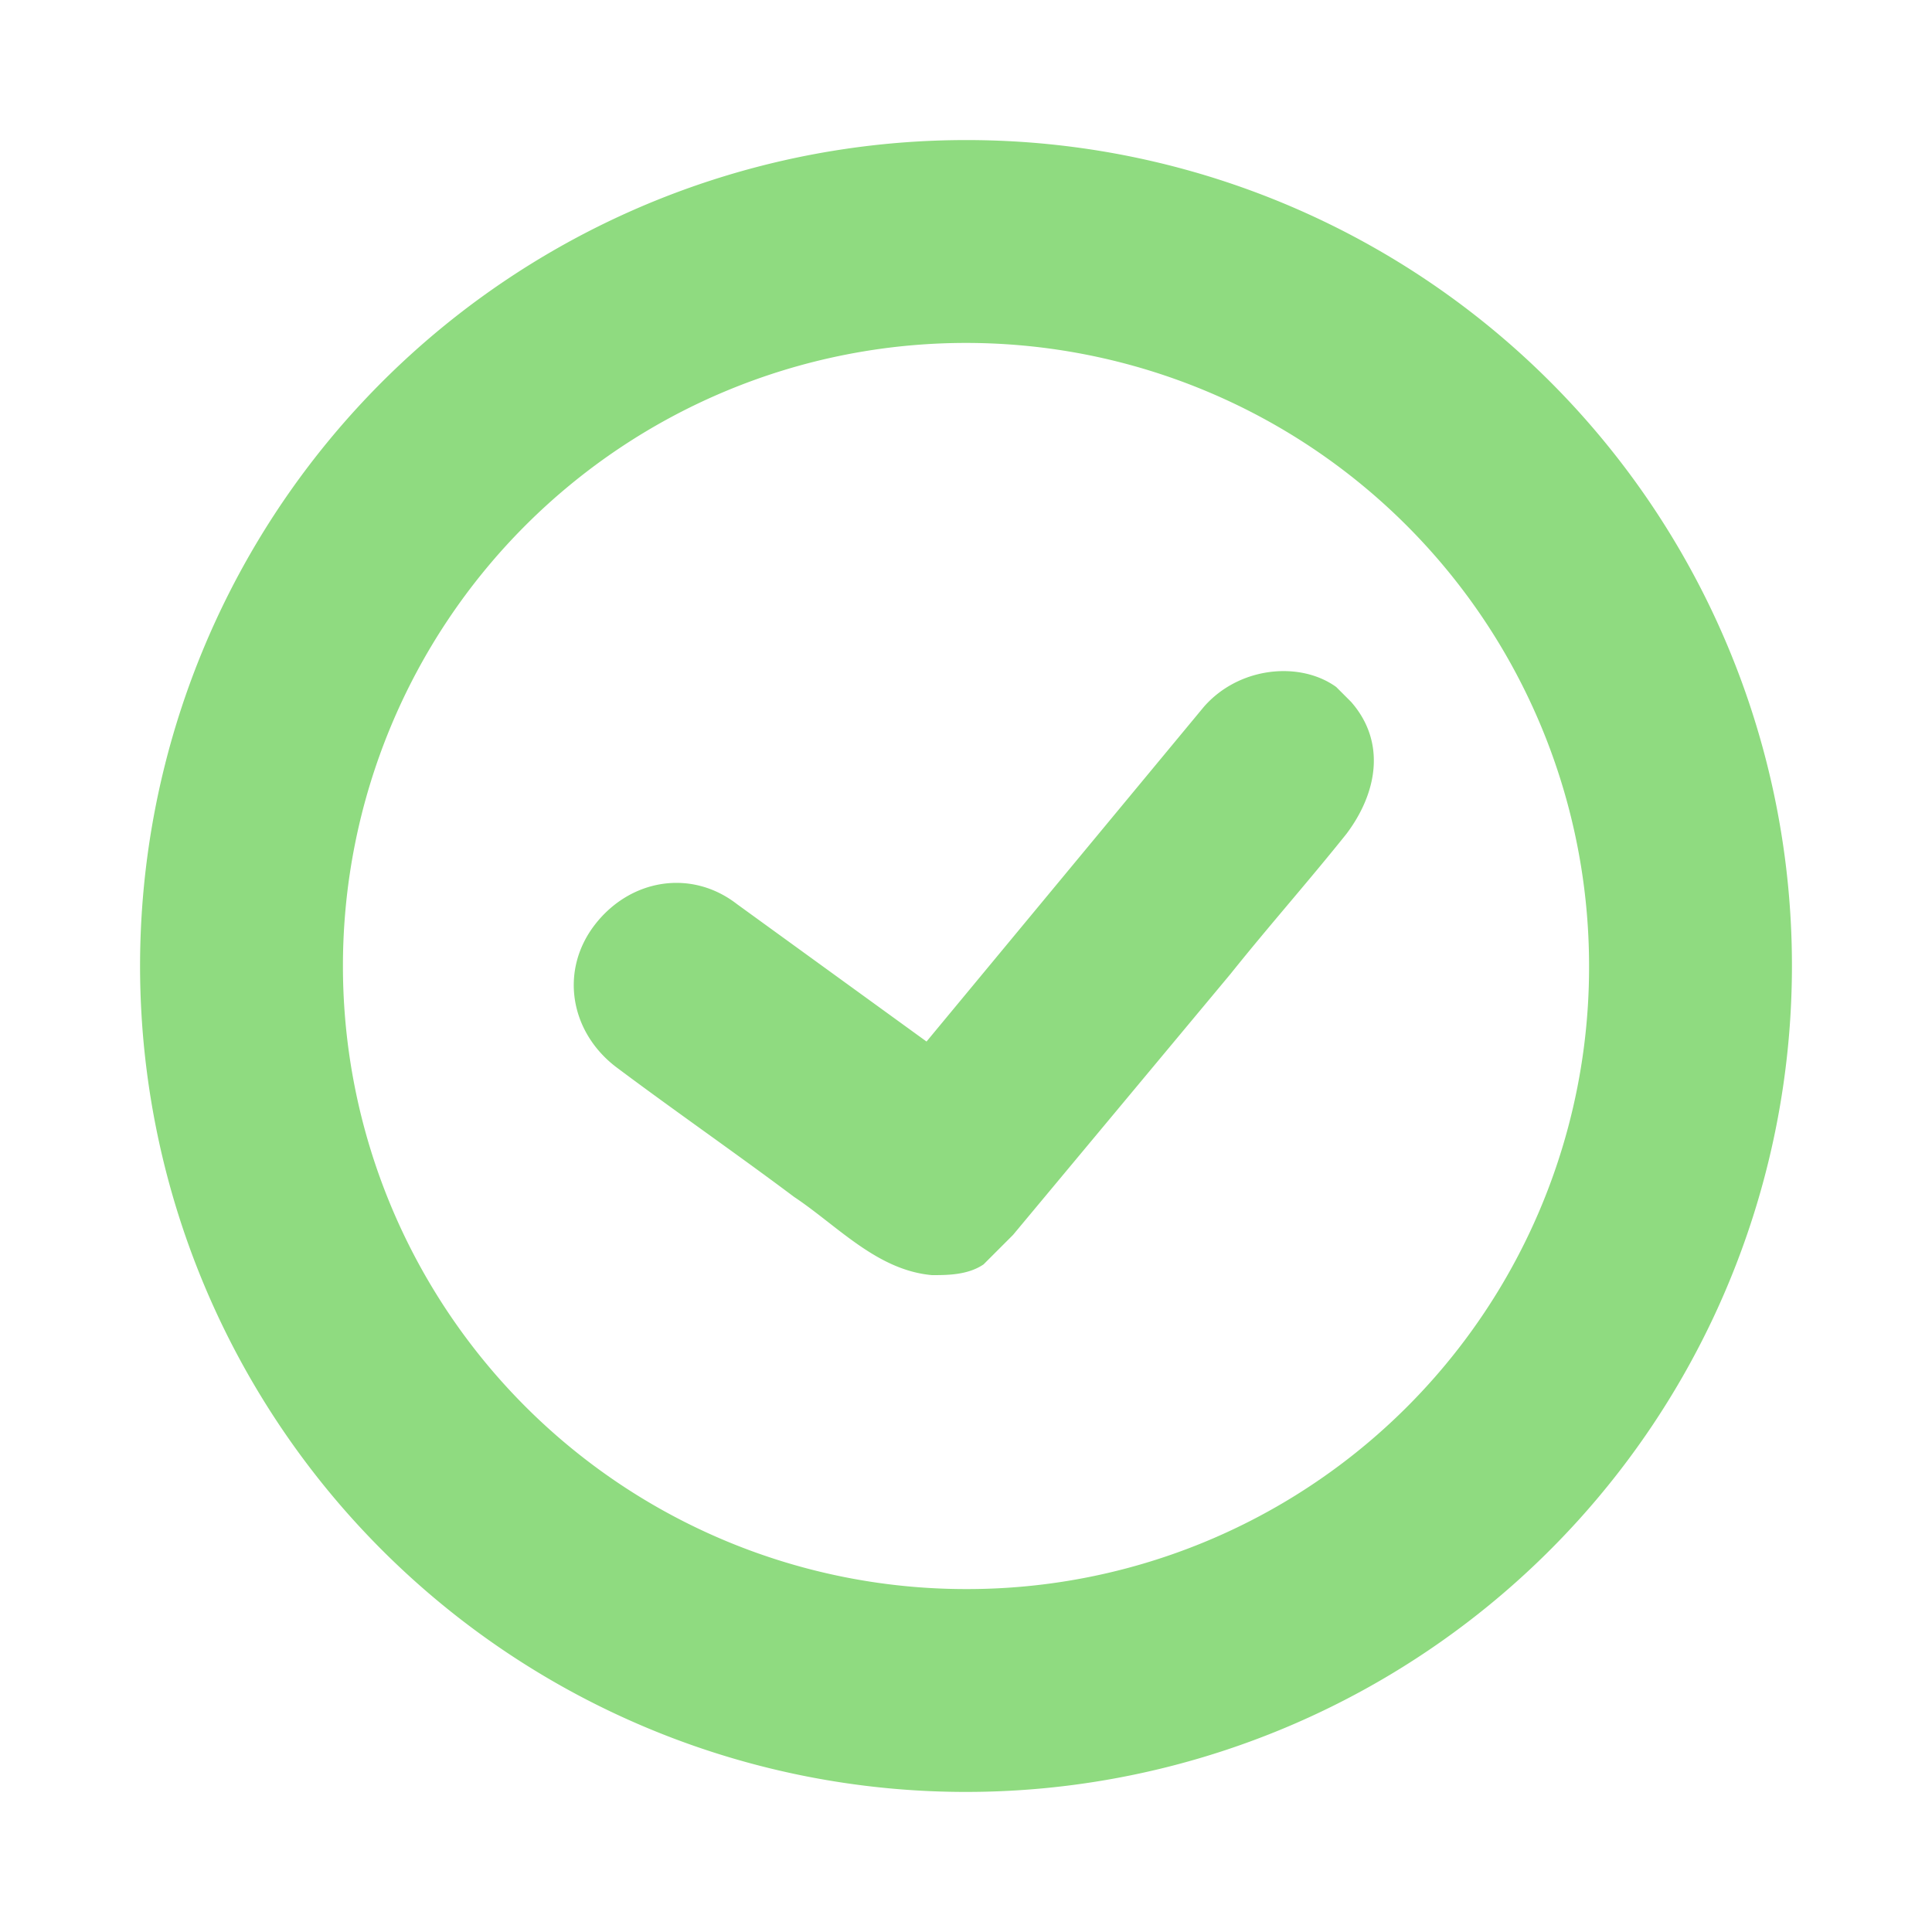 <svg fill="#8fdb80" viewBox="0 0 200 200" data-name="Layer 1" id="Layer_1" xmlns="http://www.w3.org/2000/svg" stroke="#8fdb80"><g id="SVGRepo_bgCarrier" stroke-width="0"></g><g id="SVGRepo_tracerCarrier" stroke-linecap="round" stroke-linejoin="round"></g><g id="SVGRepo_iconCarrier"><title></title><path d="M100,15a85,85,0,1,0,85,85A84.93,84.93,0,0,0,100,15Zm0,150a65,65,0,1,1,65-65A64.87,64.87,0,0,1,100,165Zm25-91.5-29,35L76,94c-4.5-3.5-10.5-2.5-14,2s-2.5,10.5,2,14c6,4.5,12.5,9,18.5,13.5,4.5,3,8.5,7.5,14,8,1.5,0,3.5,0,5-1l3-3,22.5-27c4-5,8-9.5,12-14.5,3-4,4-9,.5-13L138,71.5c-3.5-2.5-9.5-2-13,2Z"></path></g></svg>